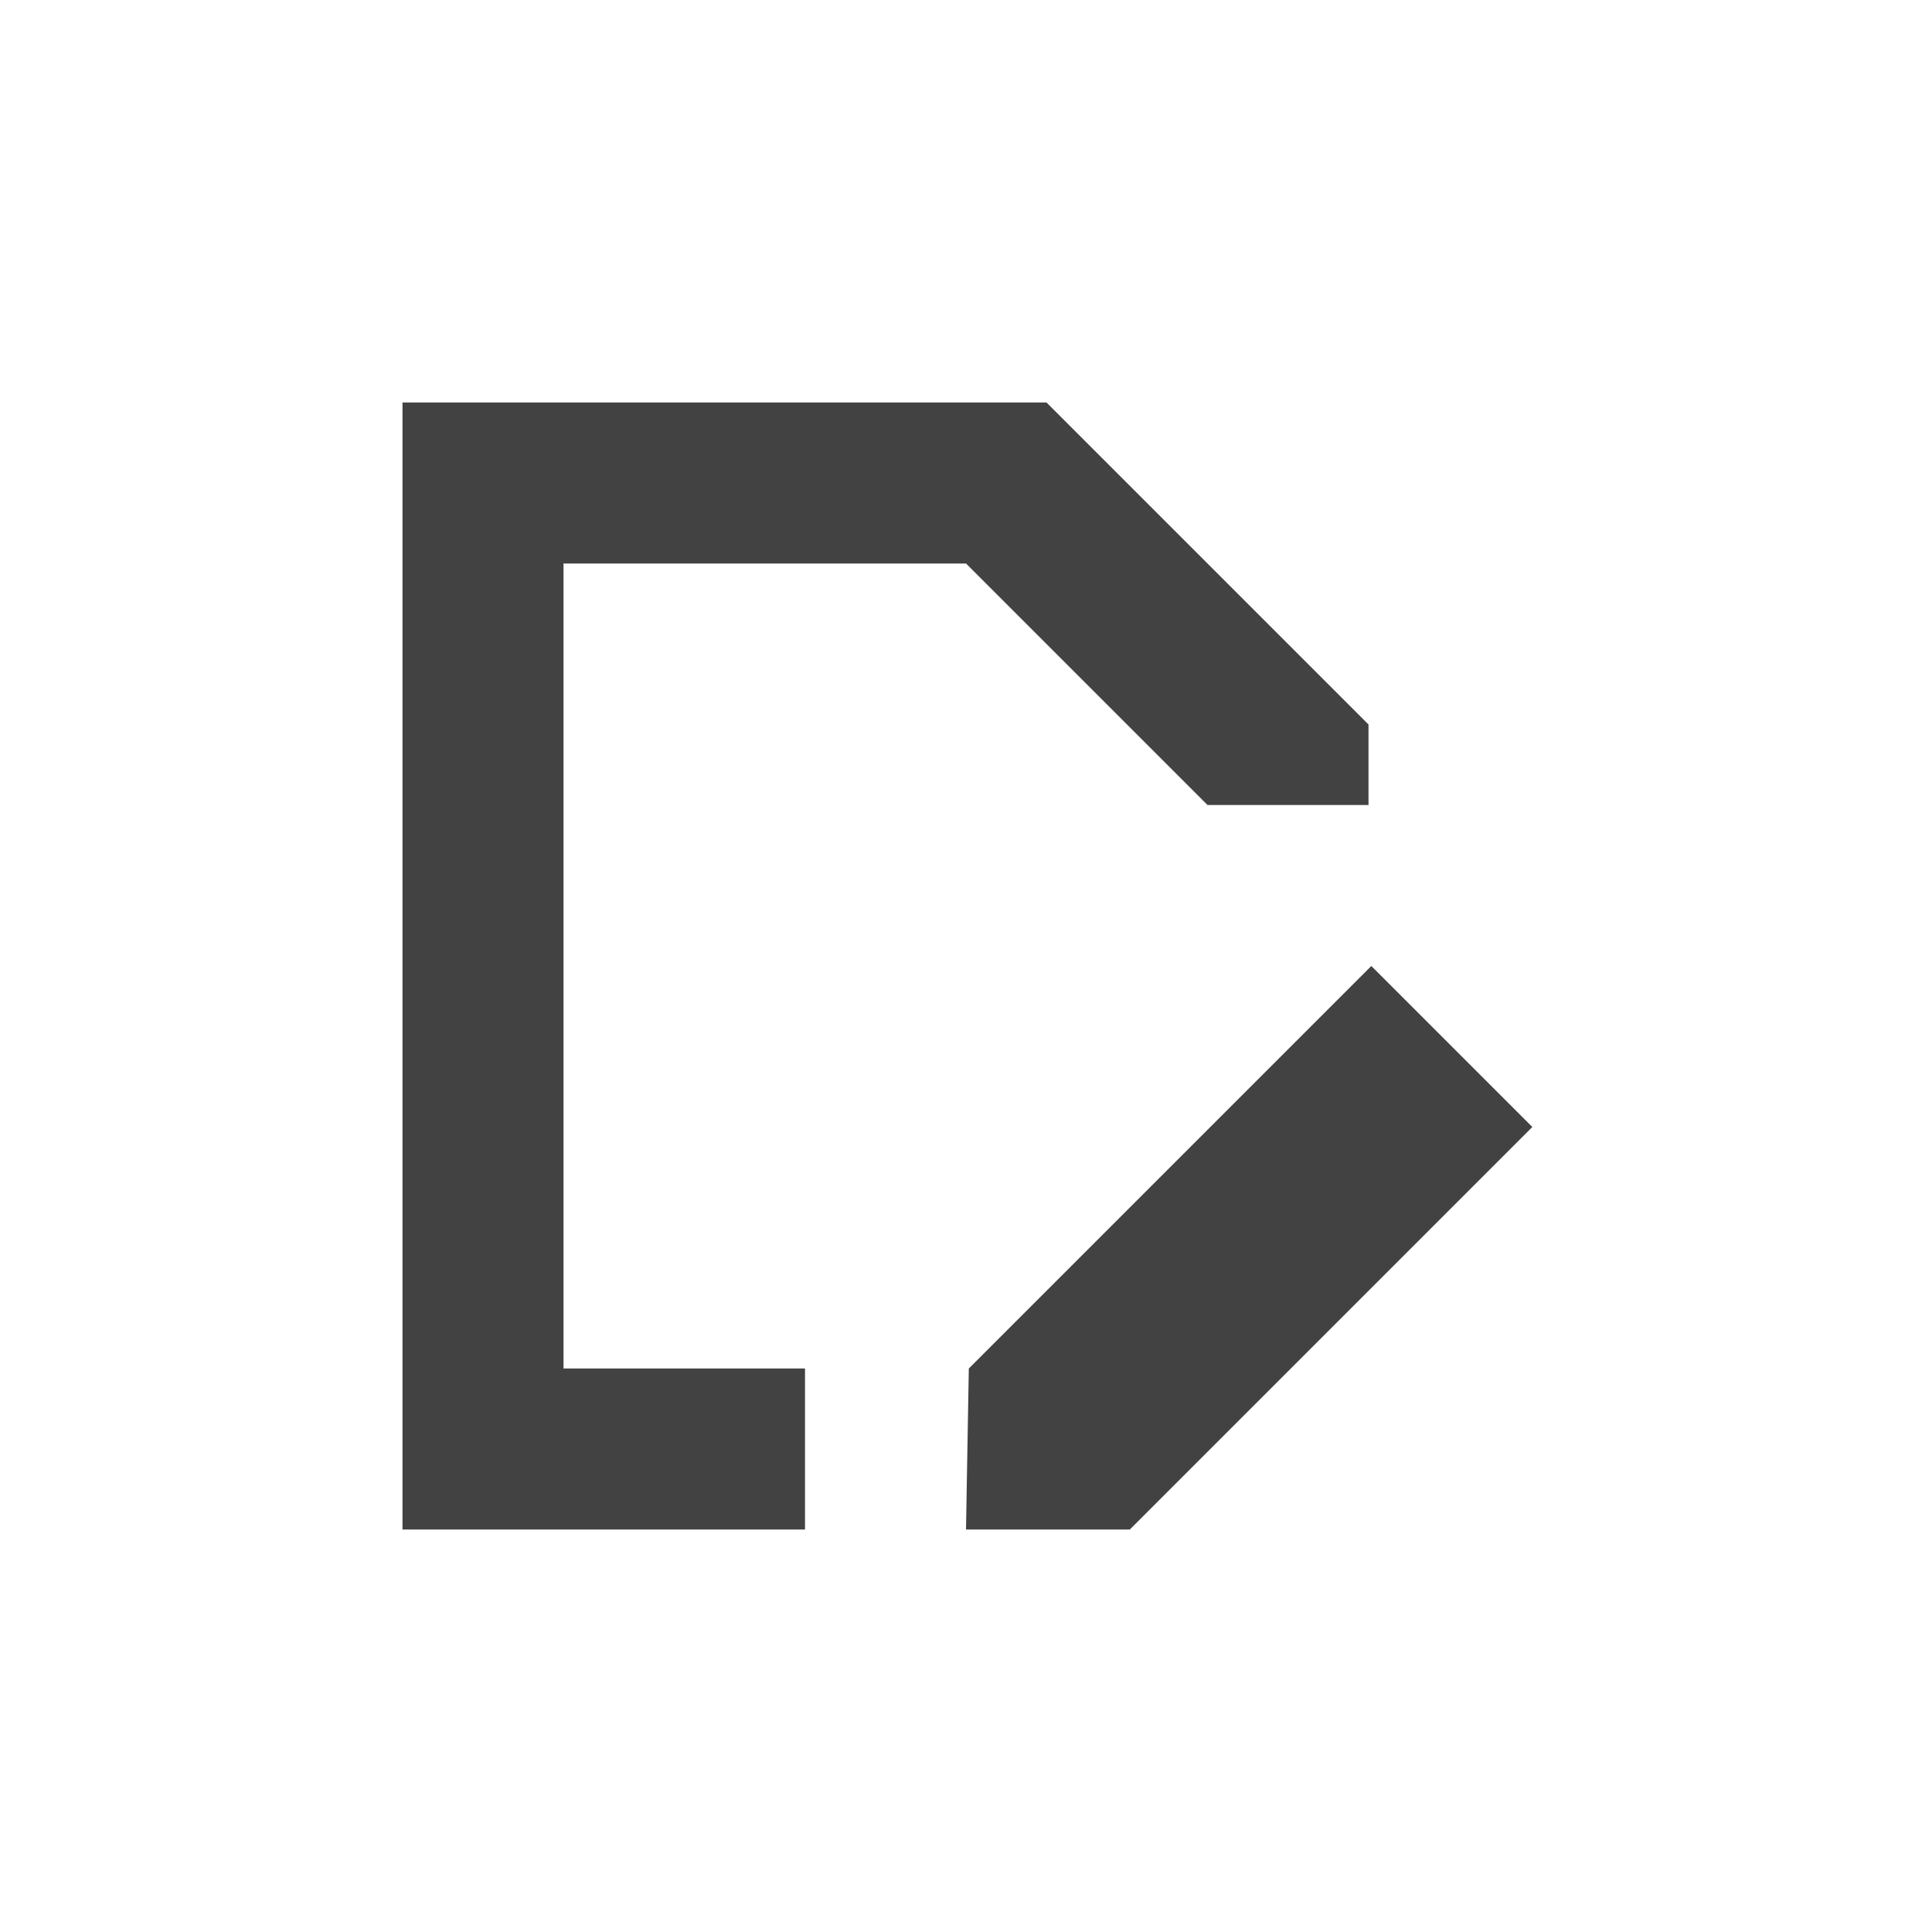 <?xml version="1.0" encoding="UTF-8"?>
<svg xmlns="http://www.w3.org/2000/svg" xmlns:xlink="http://www.w3.org/1999/xlink" width="24px" height="24px" viewBox="0 0 24 24" version="1.1">
<g id="surface1">
<defs>
  <style id="current-color-scheme" type="text/css">
   .ColorScheme-Text { color:#424242; } .ColorScheme-Highlight { color:#eeeeee; }
  </style>
 </defs>
<path style="fill:currentColor" class="ColorScheme-Text" d="M 5 5 L 5 19 L 10 19 L 10 17 L 7 17 L 7 7 L 12 7 L 15 10 L 17 10 L 17 9 L 13 5 Z M 17.035 12 L 12.035 17 L 12 19 L 14.035 19 L 19.035 14 Z M 17.035 12 "/>
</g>
</svg>
